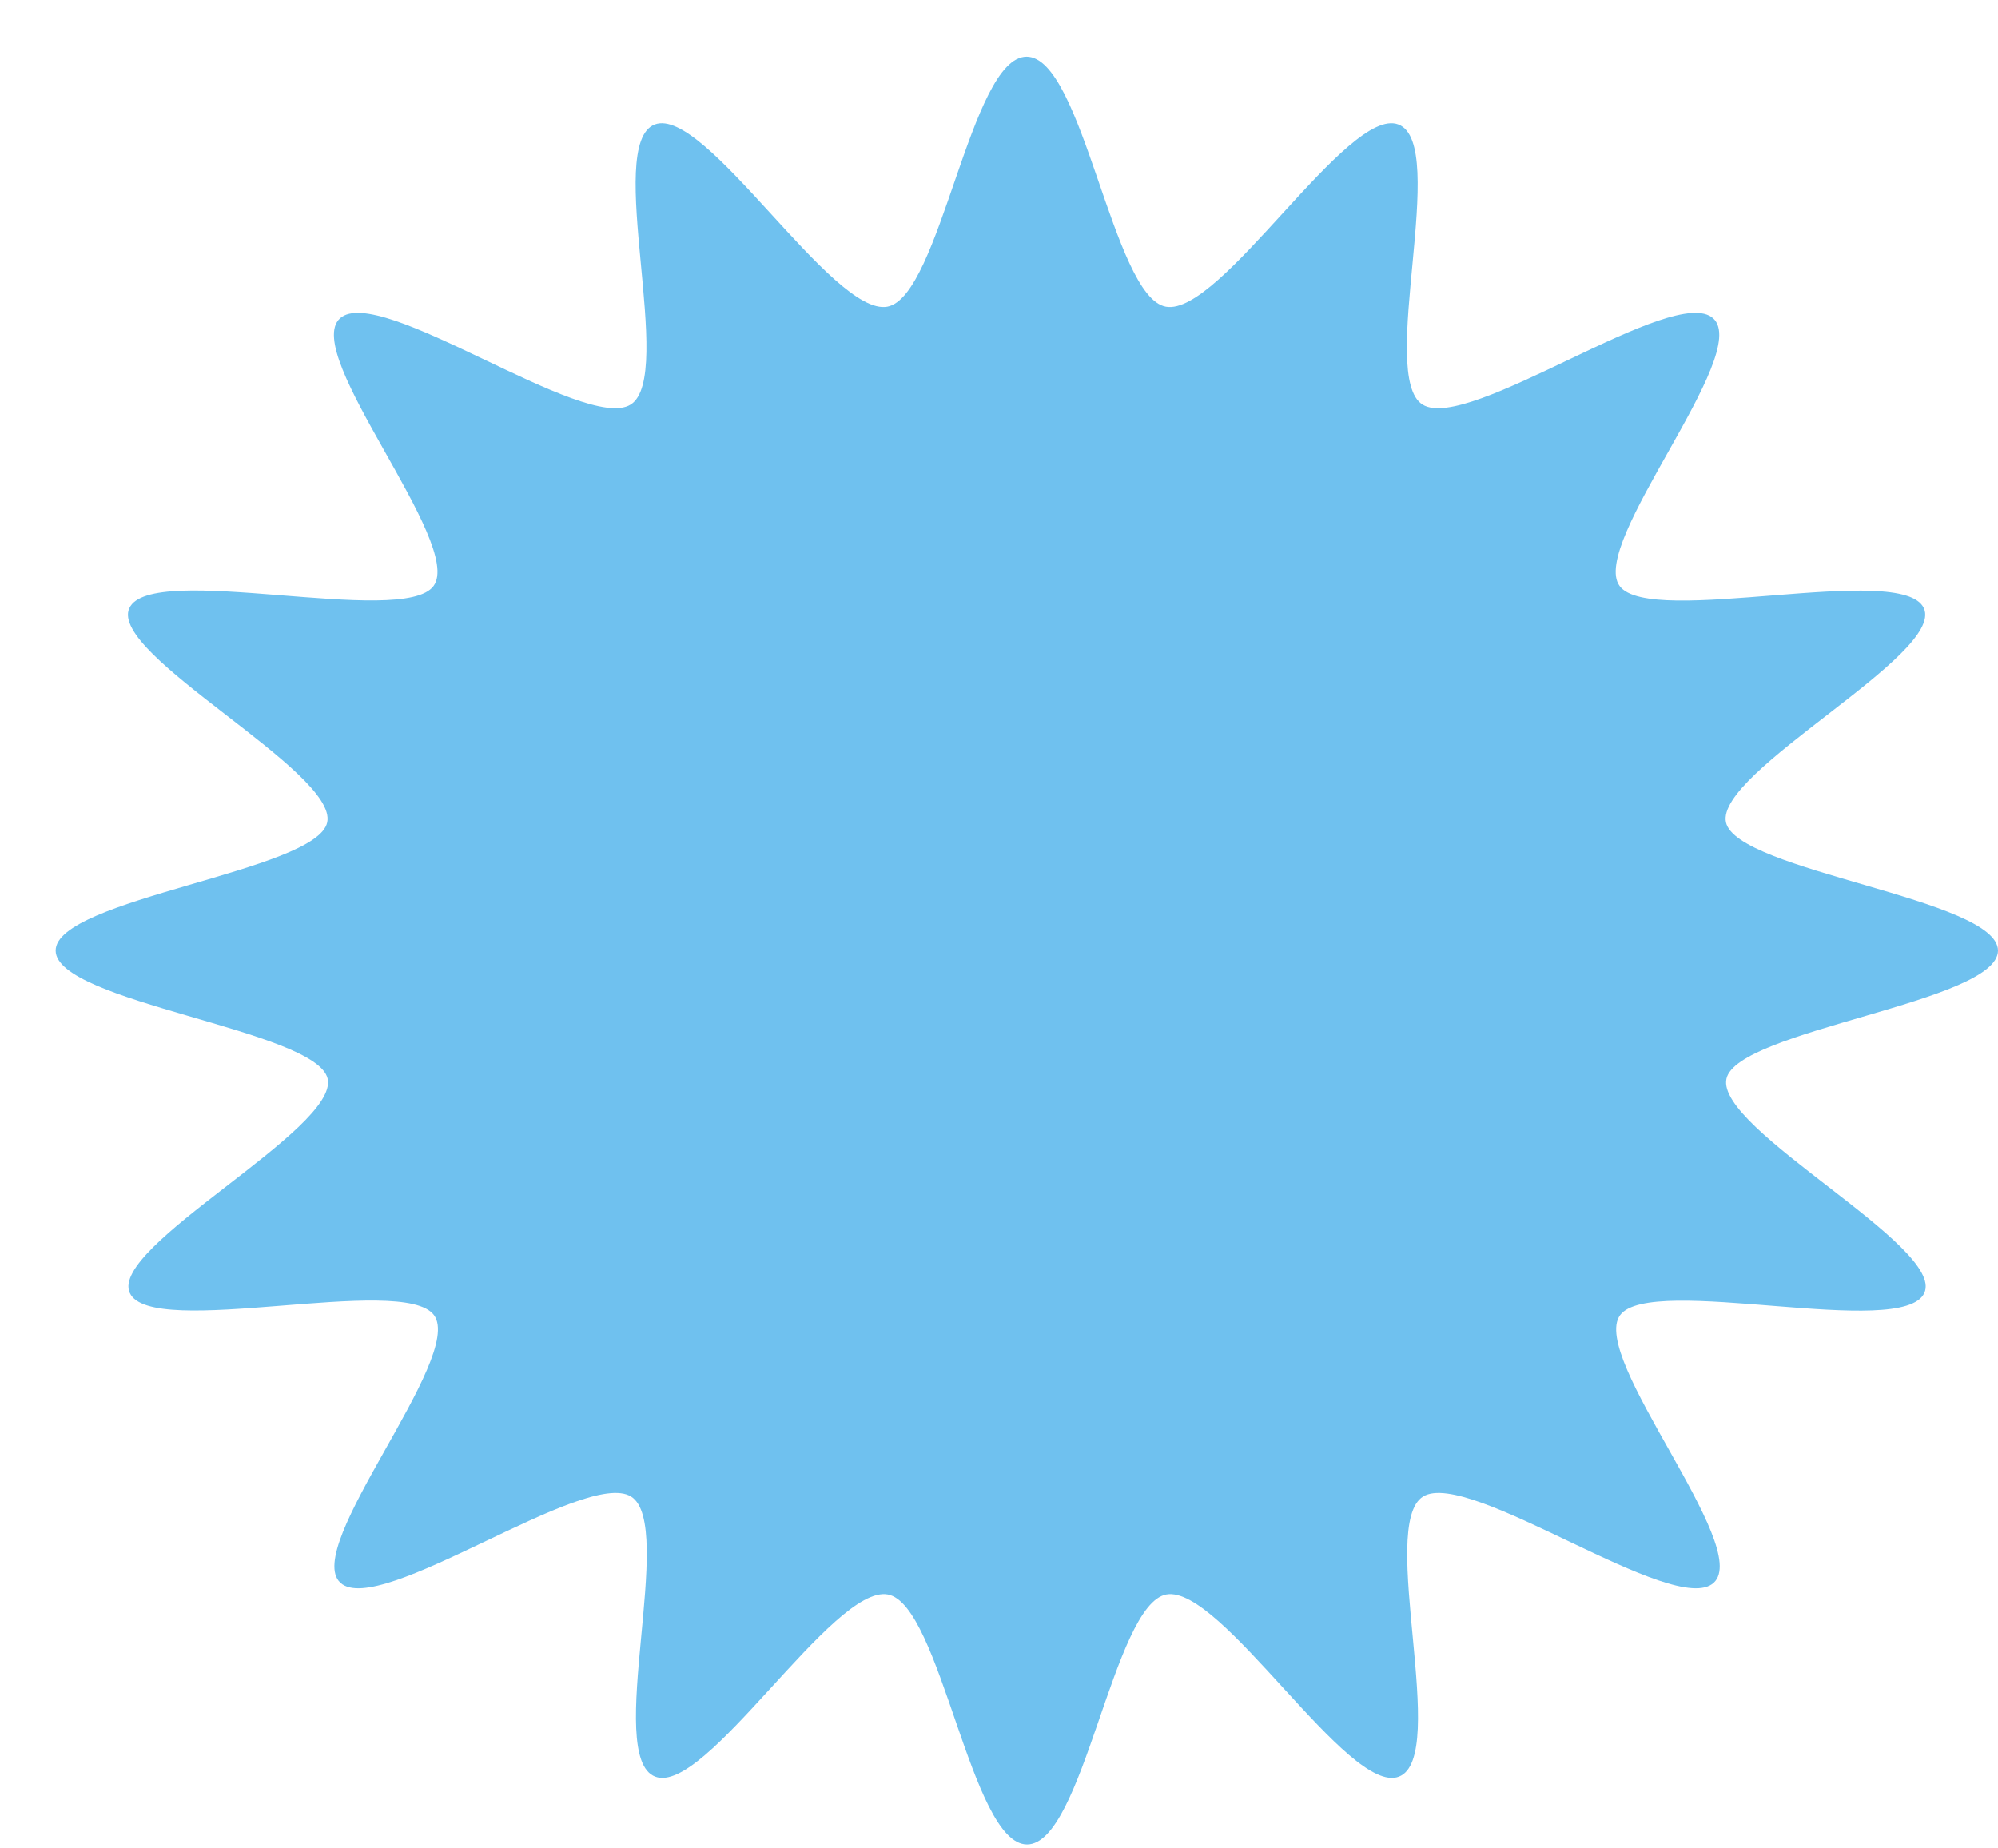 <svg width="359" height="332" viewBox="0 0 359 332" fill="none" xmlns="http://www.w3.org/2000/svg">
<g filter="url(#filter0_d_235_498)">
<path d="M349 160.778C349 170.08 302.066 175.023 300.206 183.82C298.261 192.889 339.529 213.946 335.766 222.275C331.96 230.76 286.549 218.772 281.094 226.284C275.555 233.874 304.899 267.931 297.923 274.353C290.946 280.775 253.949 253.763 245.704 258.862C237.501 263.922 250.524 305.686 241.349 309.189C232.3 312.653 209.425 274.665 199.574 276.455C190.018 278.206 184.648 321.371 174.542 321.371C164.437 321.371 159.067 278.168 149.511 276.455C139.659 274.665 116.784 312.653 107.736 309.189C98.518 305.686 111.541 263.883 103.381 258.862C95.136 253.763 58.139 280.775 51.162 274.353C44.185 267.931 73.529 233.874 67.99 226.284C62.494 218.733 17.124 230.721 13.319 222.275C9.556 213.946 50.824 192.889 48.879 183.82C46.934 175.023 0 170.08 0 160.778C0 151.476 46.934 146.532 48.794 137.736C50.739 128.667 9.471 107.61 13.234 99.281C17.04 90.796 62.451 102.784 67.906 95.272C73.445 87.682 44.101 53.625 51.077 47.203C58.054 40.781 95.051 67.793 103.296 62.694C111.499 57.634 98.476 15.87 107.651 12.367C116.7 8.903 139.575 46.891 149.426 45.101C158.982 43.349 164.352 0.185 174.458 0.185C184.563 0.185 189.933 43.388 199.489 45.101C209.341 46.891 232.216 8.903 241.264 12.367C250.482 15.87 237.459 57.673 245.619 62.694C253.864 67.793 290.862 40.781 297.838 47.203C304.815 53.625 275.471 87.682 281.01 95.272C286.506 102.823 331.876 90.835 335.681 99.281C339.444 107.61 298.176 128.667 300.121 137.736C302.066 146.532 349 151.476 349 160.778Z" fill="#6FC1EF"/>
</g>
<defs>
<filter id="filter0_d_235_498" x="0" y="0.185" width="359" height="331.187" filterUnits="userSpaceOnUse" color-interpolation-filters="sRGB">
<feFlood flood-opacity="0" result="BackgroundImageFix"/>
<feColorMatrix in="SourceAlpha" type="matrix" values="0 0 0 0 0 0 0 0 0 0 0 0 0 0 0 0 0 0 127 0" result="hardAlpha"/>
<feOffset dx="10" dy="10"/>
<feComposite in2="hardAlpha" operator="out"/>
<feColorMatrix type="matrix" values="0 0 0 0 0 0 0 0 0 0 0 0 0 0 0 0 0 0 1 0"/>
<feBlend mode="normal" in2="BackgroundImageFix" result="effect1_dropShadow_235_498"/>
<feBlend mode="normal" in="SourceGraphic" in2="effect1_dropShadow_235_498" result="shape"/>
</filter>
</defs>
</svg>
